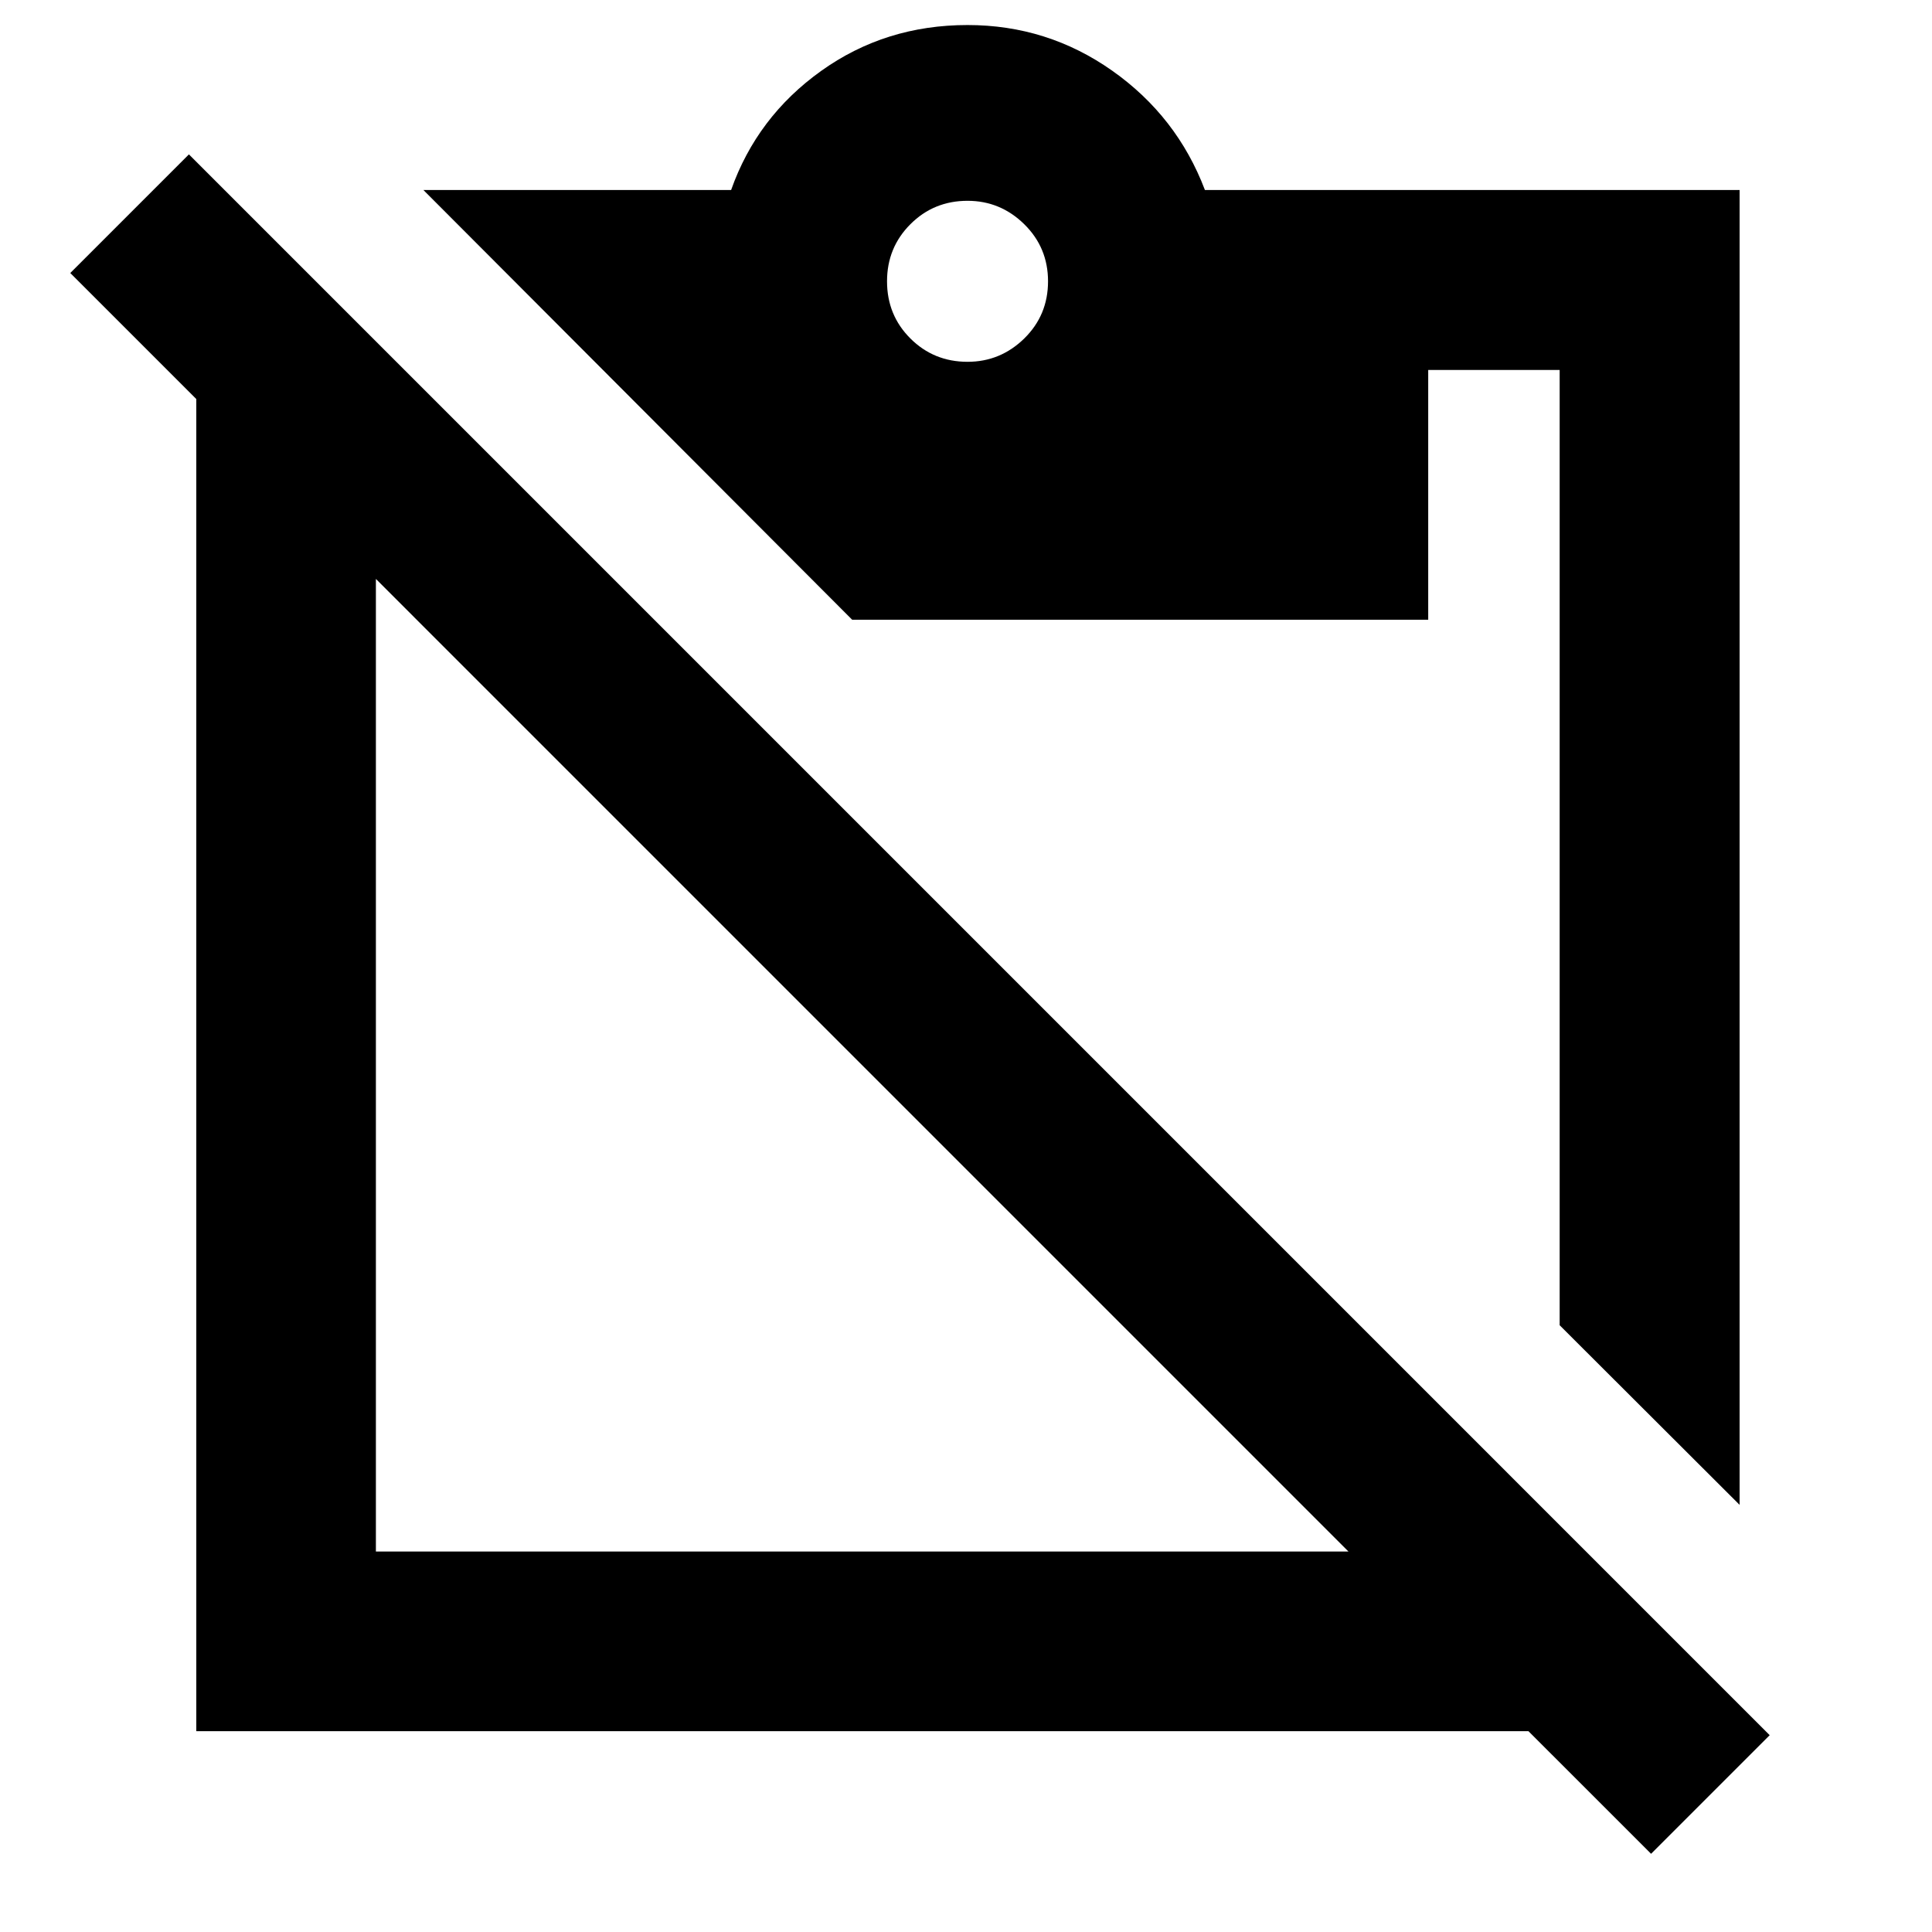 <svg xmlns="http://www.w3.org/2000/svg" height="40" viewBox="0 -960 960 960" width="40"><path d="m864.41-212.23-89.42-89.26v-474.68h-65.32v124.11H423.43L210.38-865.59h152.91q12.83-36.35 44.72-59.16 31.89-22.81 72.77-22.81 39.68 0 71.87 22.69 32.18 22.69 46.07 59.28h265.69v653.36ZM480.76-780.22q16.33 0 28.17-11.58 11.83-11.58 11.83-28.42 0-16.76-11.83-28.38-11.84-11.62-28.17-11.62-16.76 0-28.38 11.62-11.62 11.62-11.62 28.38 0 16.84 11.62 28.42 11.62 11.58 28.38 11.58Zm189.28 591.16L186.78-672.33v483.27h483.26ZM97.54-99.8v-661.92l-62.62-62.62 58.95-58.95L879.35-97.8l-58.94 58.94-60.95-60.94H97.54Z"/></svg>